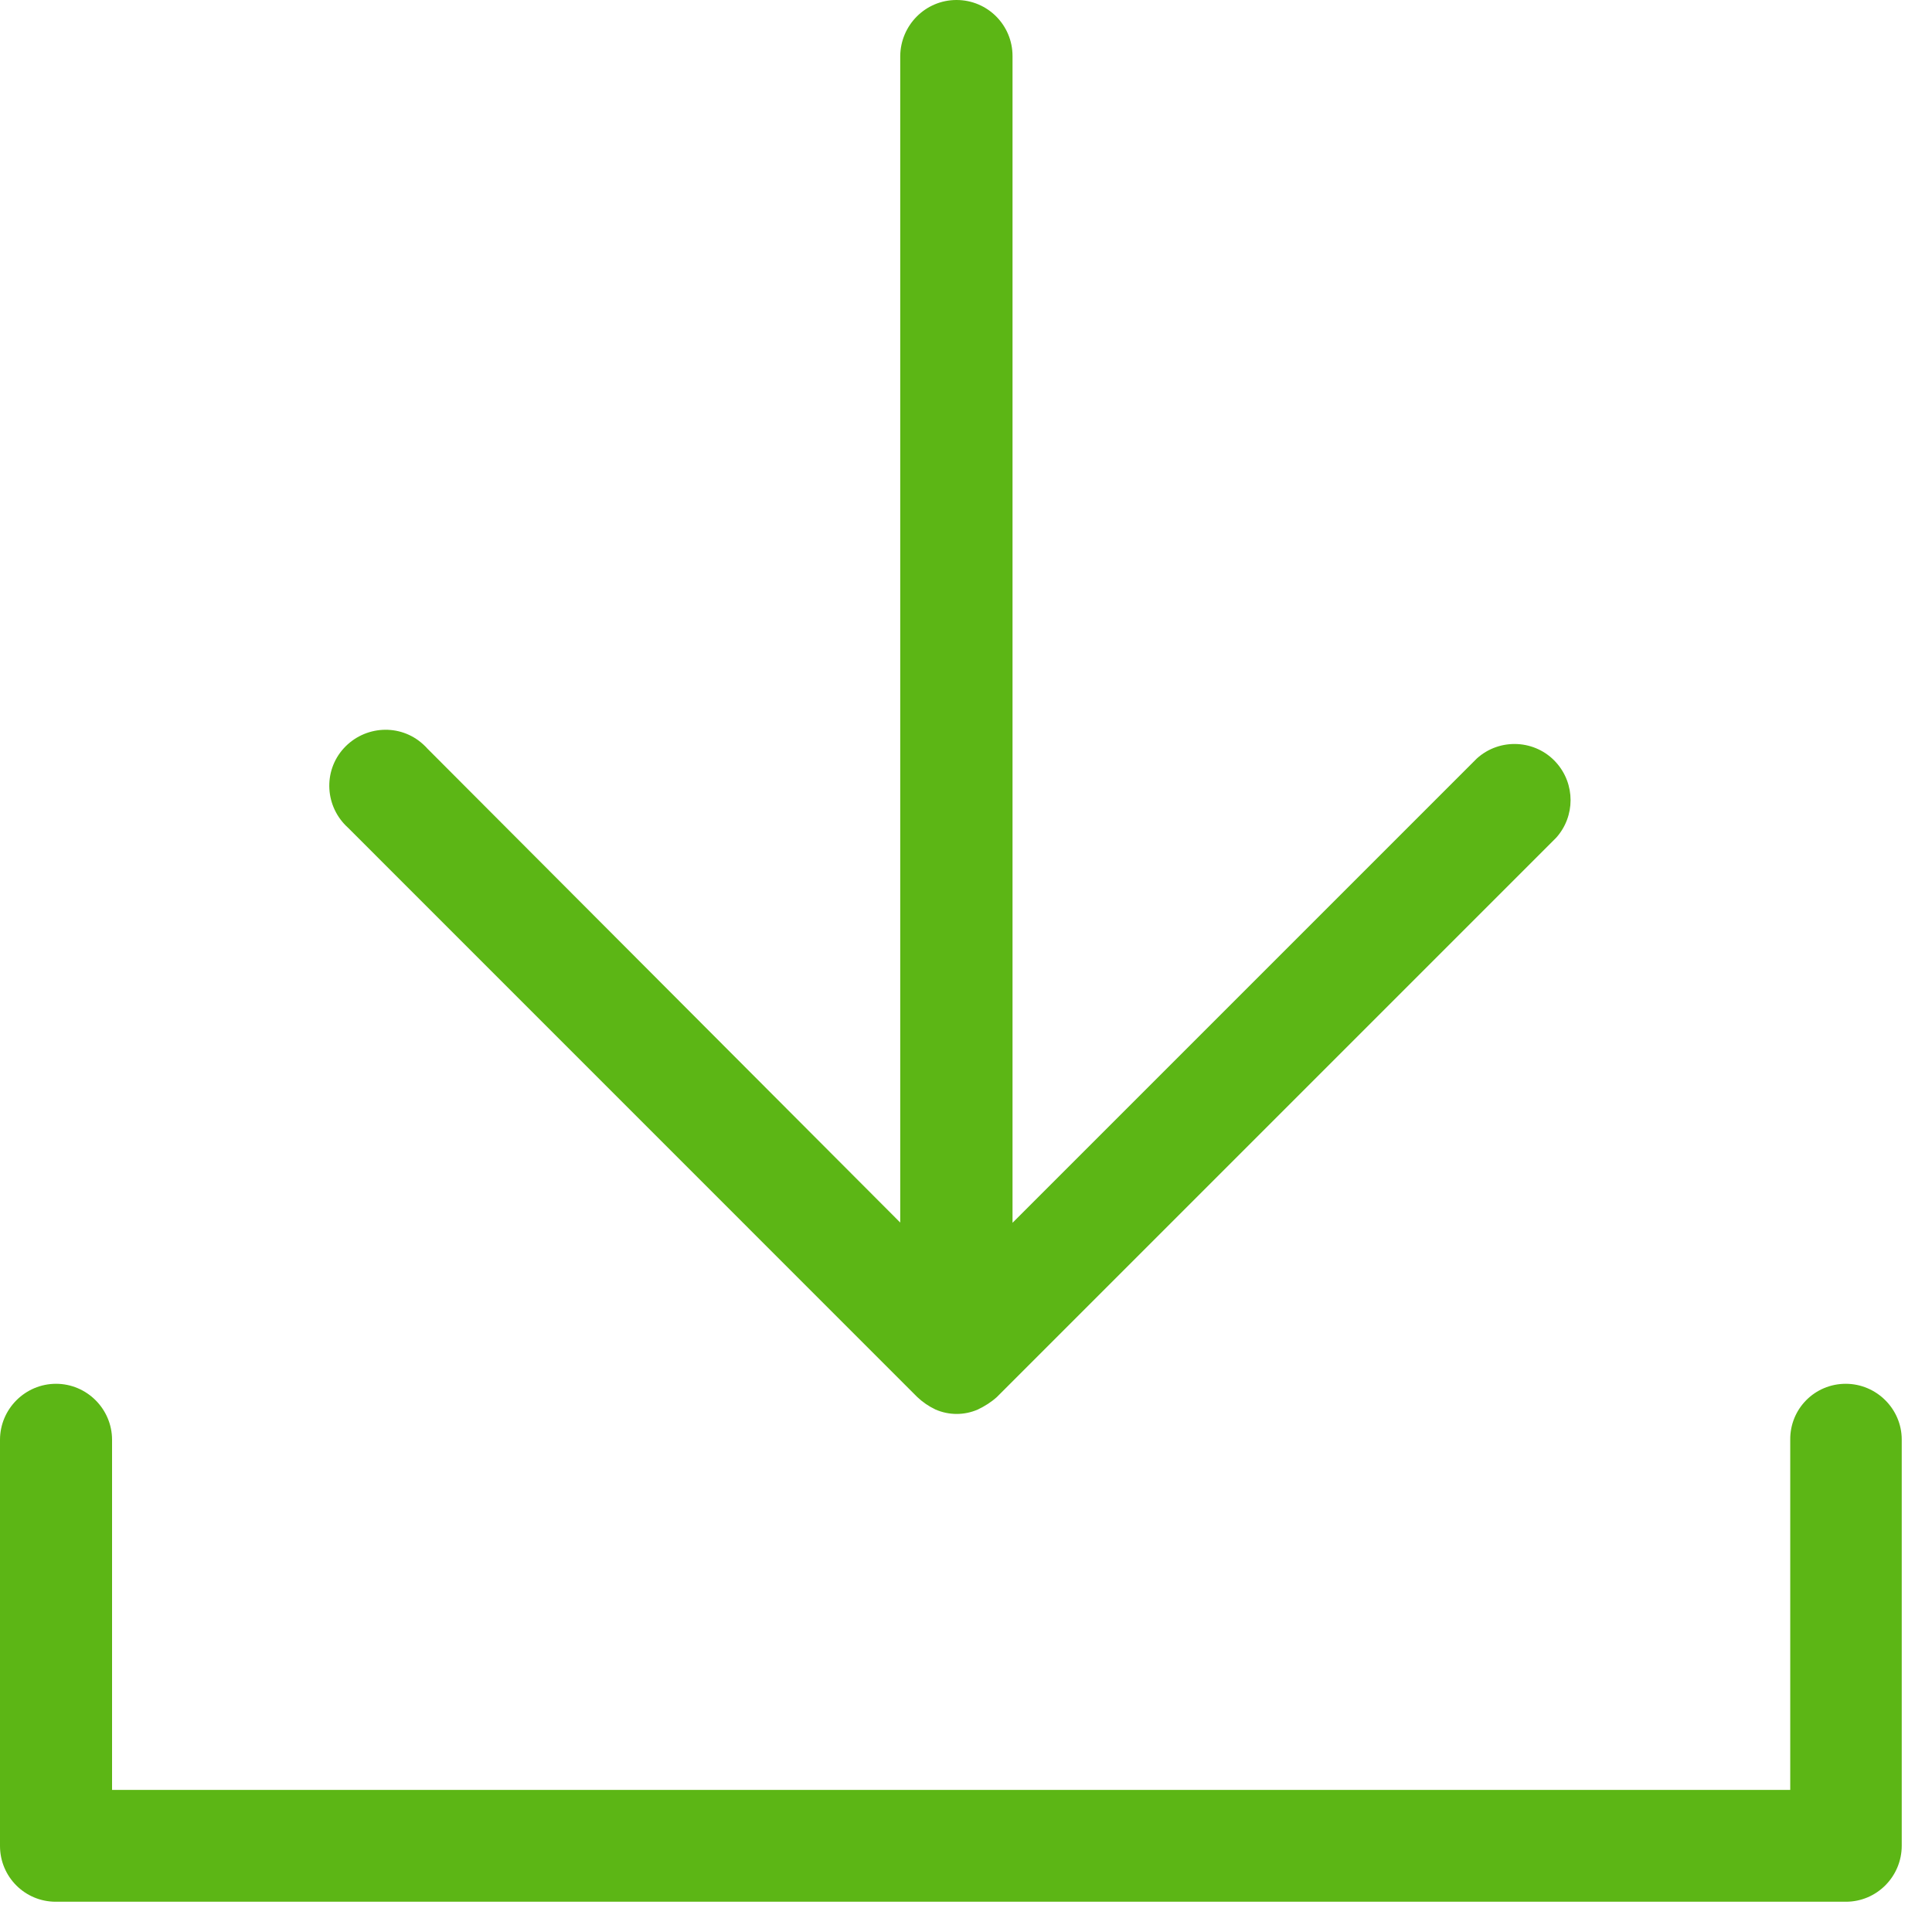 <?xml version="1.0" encoding="UTF-8"?>
<svg width="24px" height="24px" viewBox="0 0 24 24" version="1.1" xmlns="http://www.w3.org/2000/svg" xmlns:xlink="http://www.w3.org/1999/xlink">
    <title>1. Light/Exportar_1Light</title>
    <g id="Symbols" stroke="none" stroke-width="1" fill="none" fill-rule="evenodd">
        <g id="1.-Light/Exportar_1Light" fill="#5CB615" fill-rule="nonzero">
            <path d="M11.395,17.355 L4.323,10.282 C4.037,10.024 4.01,9.583 4.269,9.297 C4.528,9.012 4.968,8.985 5.254,9.244 C5.271,9.261 5.291,9.277 5.304,9.294 L11.183,15.187 L11.183,0.696 C11.187,0.313 11.496,0 11.882,0 C12.269,0 12.578,0.313 12.578,0.696 L12.578,15.19 L18.346,9.422 C18.632,9.163 19.076,9.187 19.331,9.472 C19.57,9.738 19.57,10.141 19.331,10.407 L12.383,17.355 C12.313,17.418 12.232,17.469 12.148,17.509 C11.98,17.583 11.788,17.583 11.62,17.509 C11.536,17.469 11.462,17.418 11.395,17.355 Z M22.928,17.19 C23.311,17.19 23.624,17.503 23.624,17.882 L23.624,22.928 C23.624,23.311 23.314,23.624 22.931,23.624 L0.692,23.624 C0.309,23.624 0,23.314 0,22.931 L0,17.886 C0,17.503 0.313,17.19 0.696,17.19 C1.079,17.19 1.392,17.503 1.392,17.886 L1.392,22.235 L22.239,22.235 L22.239,17.886 C22.235,17.499 22.545,17.19 22.928,17.19 L22.928,17.19 Z" id="Exportar_1Light"></path>
        </g>
    </g>
</svg>